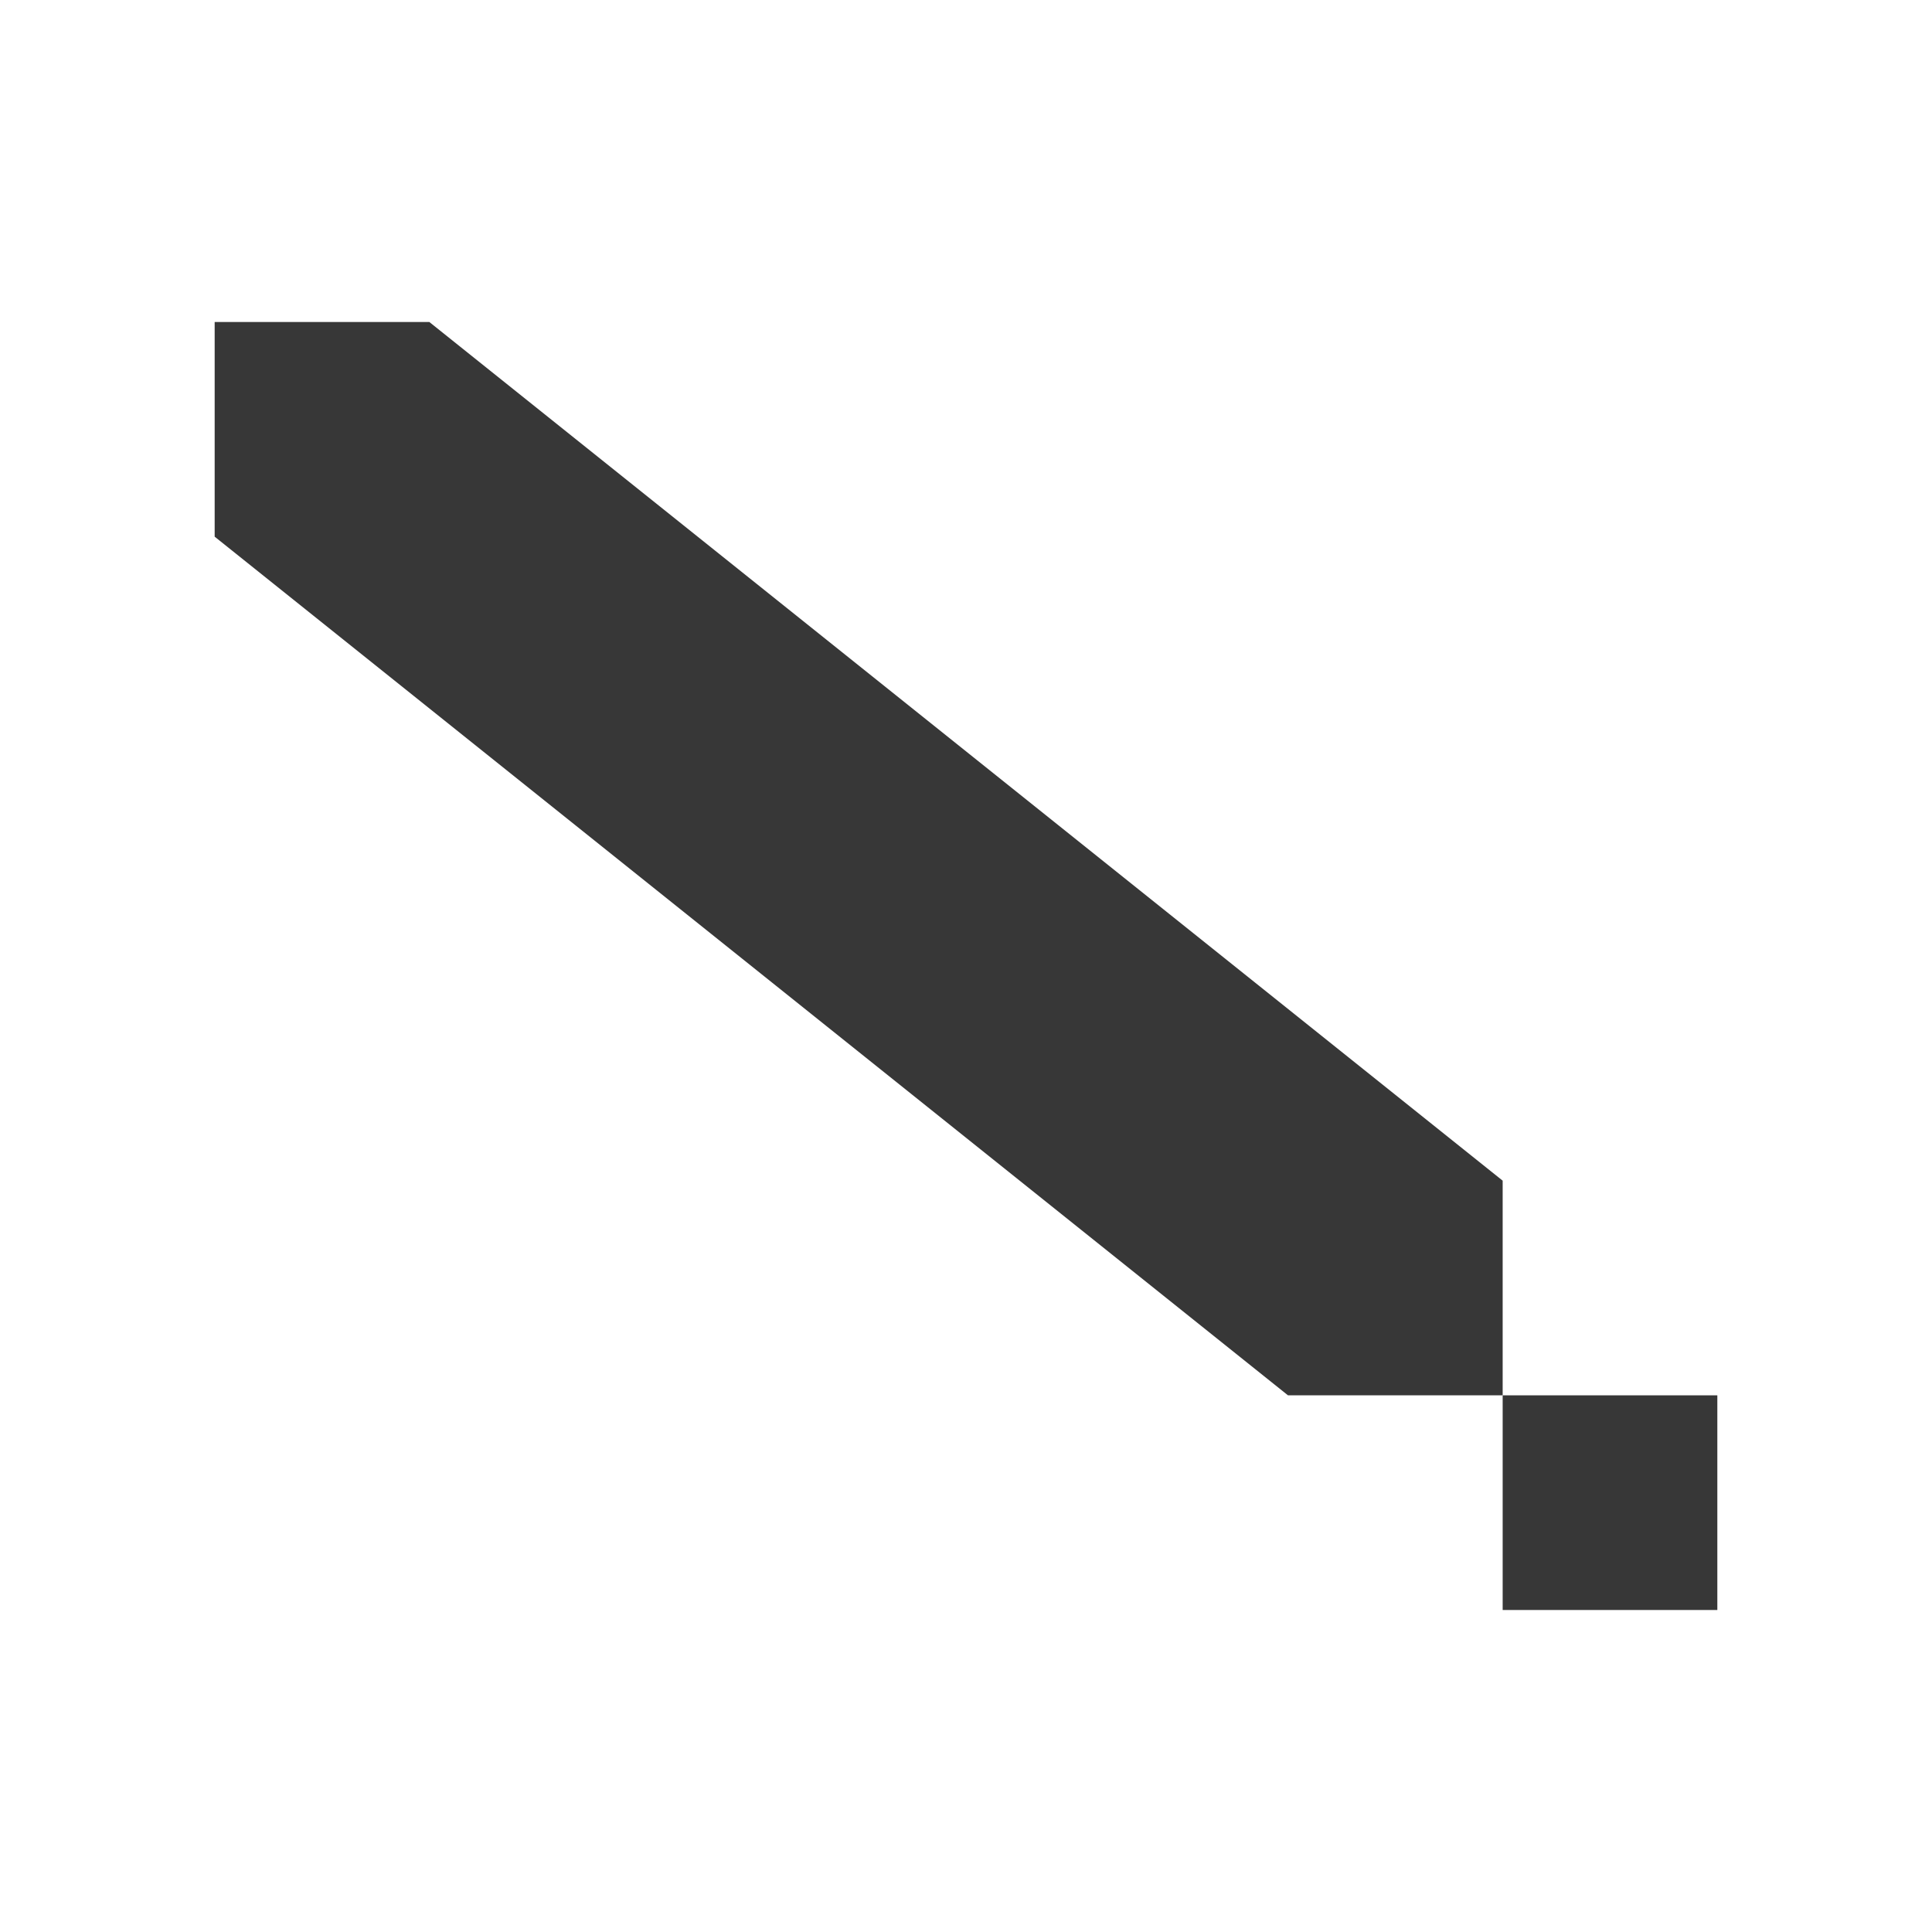 <!--Created with Inkscape (http://www.inkscape.org/)--><svg xmlns:dc="http://purl.org/dc/elements/1.1/" xmlns:cc="http://creativecommons.org/ns#" xmlns:rdf="http://www.w3.org/1999/02/22-rdf-syntax-ns#" xmlns="http://www.w3.org/2000/svg" xmlns:xlink="http://www.w3.org/1999/xlink" xmlns:sodipodi="http://sodipodi.sourceforge.net/DTD/sodipodi-0.dtd" xmlns:inkscape="http://www.inkscape.org/namespaces/inkscape" version="1.1" width="18" height="18" id="svg6190" inkscape:version="0.92.1 r15371" sodipodi:docname="dark_showMarks.svg"><sodipodi:namedview pagecolor="#ffffff" bordercolor="#666666" borderopacity="1" objecttolerance="10" gridtolerance="10" guidetolerance="10" inkscape:pageopacity="0" inkscape:pageshadow="2" inkscape:window-width="1884" inkscape:window-height="1051" id="namedview4440" showgrid="true" inkscape:zoom="21.454546" inkscape:cx="-1.7529898" inkscape:cy="6.9325935" inkscape:window-x="0" inkscape:window-y="0" inkscape:window-maximized="1" inkscape:current-layer="layer1"><inkscape:grid type="xygrid" id="grid4458" empspacing="2"/></sodipodi:namedview><defs id="defs6194"><linearGradient x1="169.275" y1="7.633" x2="169" y2="22.362" id="linearGradient10736" xlink:href="#linearGradient6935" gradientUnits="userSpaceOnUse" gradientTransform="scale(1.322) rotate(-45 198.13 29.838)"/><linearGradient id="linearGradient6935"><stop id="stop6937" style="stop-color:#666;stop-opacity:1" offset="0"/><stop id="stop6939" style="stop-color:#1a1a1a;stop-opacity:1" offset="1"/></linearGradient><linearGradient x1="169.275" y1="7.633" x2="169" y2="22.362" id="linearGradient6229" xlink:href="#linearGradient6935" gradientUnits="userSpaceOnUse" gradientTransform="scale(1.322) rotate(-45 198.13 29.838)"/><linearGradient x1="169.275" y1="7.633" x2="169" y2="22.362" id="linearGradient8068" xlink:href="#linearGradient5536" gradientUnits="userSpaceOnUse"/><linearGradient id="linearGradient5536"><stop id="stop5538" style="stop-color:#e6e6e6;stop-opacity:1" offset="0"/><stop id="stop5540" style="stop-color:#aaa;stop-opacity:1" offset="1"/></linearGradient><linearGradient x1="169.275" y1="7.633" x2="169" y2="22.362" id="linearGradient8064" xlink:href="#linearGradient5536" gradientUnits="userSpaceOnUse"/><linearGradient id="linearGradient6294"><stop id="stop6296" style="stop-color:#e6e6e6;stop-opacity:1" offset="0"/><stop id="stop6298" style="stop-color:#aaa;stop-opacity:1" offset="1"/></linearGradient><linearGradient x1="169.275" y1="7.633" x2="169" y2="22.362" id="linearGradient8066" xlink:href="#linearGradient5536" gradientUnits="userSpaceOnUse"/><linearGradient id="linearGradient6301"><stop id="stop6303" style="stop-color:#e6e6e6;stop-opacity:1" offset="0"/><stop id="stop6305" style="stop-color:#aaa;stop-opacity:1" offset="1"/></linearGradient><linearGradient x1="169.275" y1="7.633" x2="169" y2="22.362" id="linearGradient6317" xlink:href="#linearGradient5536" gradientUnits="userSpaceOnUse"/><linearGradient inkscape:collect="always" xlink:href="#linearGradient6935-4" id="linearGradient10465" gradientUnits="userSpaceOnUse" gradientTransform="translate(2.631 -1434.252) scale(1.287)" x1="163.039" y1="1276.613" x2="178.208" y2="1290.18"/><linearGradient id="linearGradient6935-4"><stop style="stop-color:#666;stop-opacity:1" offset="0" id="stop6937-9"/><stop style="stop-color:#1a1a1a;stop-opacity:1" offset="1" id="stop6939-2"/></linearGradient><linearGradient id="linearGradient5536-1"><stop style="stop-color:#e6e6e6;stop-opacity:1" offset="0" id="stop5538-8"/><stop style="stop-color:#aaa;stop-opacity:1" offset="1" id="stop5540-8"/></linearGradient><linearGradient inkscape:collect="always" xlink:href="#linearGradient6935-0" id="linearGradient10439" gradientUnits="userSpaceOnUse" gradientTransform="translate(2.631 -1434.252) scale(1.287)" x1="162.307" y1="1300.13" x2="174.531" y2="1312.568"/><linearGradient id="linearGradient6935-0"><stop style="stop-color:#666;stop-opacity:1" offset="0" id="stop6937-2"/><stop style="stop-color:#1a1a1a;stop-opacity:1" offset="1" id="stop6939-23"/></linearGradient><linearGradient id="linearGradient5536-4"><stop style="stop-color:#e6e6e6;stop-opacity:1" offset="0" id="stop5538-2"/><stop style="stop-color:#aaa;stop-opacity:1" offset="1" id="stop5540-7"/></linearGradient><linearGradient inkscape:collect="always" xlink:href="#linearGradient6935-3" id="linearGradient10574" gradientUnits="userSpaceOnUse" gradientTransform="translate(-70.15 -1405.304) scale(1.287)" x1="219.036" y1="1300.413" x2="234.081" y2="1315.457"/><linearGradient id="linearGradient6935-3"><stop style="stop-color:#666;stop-opacity:1" offset="0" id="stop6937-6"/><stop style="stop-color:#1a1a1a;stop-opacity:1" offset="1" id="stop6939-6"/></linearGradient><linearGradient inkscape:collect="always" xlink:href="#linearGradient5536-7" id="linearGradient8078" gradientUnits="userSpaceOnUse" gradientTransform="translate(-758.551 -397.304) scale(1.287)" x1="219.036" y1="1300.413" x2="234.081" y2="1315.457"/><linearGradient id="linearGradient5536-7"><stop style="stop-color:#e6e6e6;stop-opacity:1" offset="0" id="stop5538-4"/><stop style="stop-color:#aaa;stop-opacity:1" offset="1" id="stop5540-3"/></linearGradient><linearGradient inkscape:collect="always" xlink:href="#linearGradient6935-1" id="linearGradient10570" gradientUnits="userSpaceOnUse" gradientTransform="matrix(1.517 0 0 1.462 46.664 -3.166)" x1="110.58" y1="209.988" x2="121.607" y2="221.469"/><linearGradient id="linearGradient6935-1"><stop style="stop-color:#666;stop-opacity:1" offset="0" id="stop6937-1"/><stop style="stop-color:#1a1a1a;stop-opacity:1" offset="1" id="stop6939-60"/></linearGradient><linearGradient inkscape:collect="always" xlink:href="#linearGradient5536-9" id="linearGradient8080" gradientUnits="userSpaceOnUse" gradientTransform="matrix(1.517 0 0 1.462 -641.738 1004.834)" x1="110.58" y1="209.988" x2="121.607" y2="221.469"/><linearGradient id="linearGradient5536-9"><stop style="stop-color:#e6e6e6;stop-opacity:1" offset="0" id="stop5538-1"/><stop style="stop-color:#aaa;stop-opacity:1" offset="1" id="stop5540-84"/></linearGradient><linearGradient id="linearGradient6935-47"><stop style="stop-color:#666;stop-opacity:1" offset="0" id="stop6937-67"/><stop style="stop-color:#1a1a1a;stop-opacity:1" offset="1" id="stop6939-28"/></linearGradient><linearGradient inkscape:collect="always" xlink:href="#linearGradient5536-0" id="linearGradient8120" gradientUnits="userSpaceOnUse" gradientTransform="translate(-685.77 -426.252) scale(1.287)" x1="164.418" y1="1376.901" x2="177.871" y2="1389.364"/><linearGradient id="linearGradient5536-0"><stop style="stop-color:#e6e6e6;stop-opacity:1" offset="0" id="stop5538-5"/><stop style="stop-color:#aaa;stop-opacity:1" offset="1" id="stop5540-88"/></linearGradient><linearGradient id="linearGradient6935-5"><stop style="stop-color:#666;stop-opacity:1" offset="0" id="stop6937-21"/><stop style="stop-color:#1a1a1a;stop-opacity:1" offset="1" id="stop6939-8"/></linearGradient><linearGradient inkscape:collect="always" xlink:href="#linearGradient5536-75" id="linearGradient8074" gradientUnits="userSpaceOnUse" gradientTransform="translate(-758.551 -359.671) scale(1.287)" x1="218.411" y1="1352.733" x2="234.384" y2="1366.968"/><linearGradient id="linearGradient5536-75"><stop style="stop-color:#e6e6e6;stop-opacity:1" offset="0" id="stop5538-7"/><stop style="stop-color:#aaa;stop-opacity:1" offset="1" id="stop5540-0"/></linearGradient><linearGradient id="linearGradient6935-15"><stop style="stop-color:#666;stop-opacity:1" offset="0" id="stop6937-97"/><stop style="stop-color:#1a1a1a;stop-opacity:1" offset="1" id="stop6939-9"/></linearGradient><linearGradient inkscape:collect="always" xlink:href="#linearGradient5536-00" id="linearGradient8076" gradientUnits="userSpaceOnUse" gradientTransform="translate(-758.551 -359.671) scale(1.287)" x1="218.478" y1="1381.176" x2="233.411" y2="1394.793"/><linearGradient id="linearGradient5536-00"><stop style="stop-color:#e6e6e6;stop-opacity:1" offset="0" id="stop5538-51"/><stop style="stop-color:#aaa;stop-opacity:1" offset="1" id="stop5540-9"/></linearGradient><linearGradient id="linearGradient6935-7"><stop style="stop-color:#666;stop-opacity:1" offset="0" id="stop6937-16"/><stop style="stop-color:#1a1a1a;stop-opacity:1" offset="1" id="stop6939-3"/></linearGradient><linearGradient id="linearGradient5536-94"><stop style="stop-color:#e6e6e6;stop-opacity:1" offset="0" id="stop5538-0"/><stop style="stop-color:#aaa;stop-opacity:1" offset="1" id="stop5540-34"/></linearGradient><linearGradient id="linearGradient6935-2"><stop style="stop-color:#666;stop-opacity:1" offset="0" id="stop6937-8"/><stop style="stop-color:#1a1a1a;stop-opacity:1" offset="1" id="stop6939-21"/></linearGradient><linearGradient inkscape:collect="always" xlink:href="#linearGradient5536-6" id="linearGradient8132" gradientUnits="userSpaceOnUse" gradientTransform="translate(-685.77 -426.252) scale(1.287)" x1="164.522" y1="1482.442" x2="173.591" y2="1491.817"/><linearGradient id="linearGradient5536-6"><stop style="stop-color:#e6e6e6;stop-opacity:1" offset="0" id="stop5538-54"/><stop style="stop-color:#aaa;stop-opacity:1" offset="1" id="stop5540-6"/></linearGradient><linearGradient id="linearGradient6935-21"><stop style="stop-color:#666;stop-opacity:1" offset="0" id="stop6937-4"/><stop style="stop-color:#1a1a1a;stop-opacity:1" offset="1" id="stop6939-4"/></linearGradient><linearGradient id="linearGradient5536-49"><stop style="stop-color:#e6e6e6;stop-opacity:1" offset="0" id="stop5538-3"/><stop style="stop-color:#aaa;stop-opacity:1" offset="1" id="stop5540-2"/></linearGradient><linearGradient id="linearGradient5536-06"><stop style="stop-color:#e6e6e6;stop-opacity:1" offset="0" id="stop5538-26"/><stop style="stop-color:#aaa;stop-opacity:1" offset="1" id="stop5540-74"/></linearGradient><linearGradient id="linearGradient6327"><stop style="stop-color:#e6e6e6;stop-opacity:1" offset="0" id="stop6329"/><stop style="stop-color:#aaa;stop-opacity:1" offset="1" id="stop6331"/></linearGradient><linearGradient id="linearGradient6935-50"><stop style="stop-color:#666;stop-opacity:1" offset="0" id="stop6937-0"/><stop style="stop-color:#1a1a1a;stop-opacity:1" offset="1" id="stop6939-0"/></linearGradient><linearGradient inkscape:collect="always" xlink:href="#linearGradient5536-16" id="linearGradient8089" gradientUnits="userSpaceOnUse" gradientTransform="translate(-758.551 -368.769) scale(1.287)" x1="219.302" y1="1486.967" x2="234.081" y2="1501.993"/><linearGradient id="linearGradient5536-16"><stop style="stop-color:#e6e6e6;stop-opacity:1" offset="0" id="stop5538-24"/><stop style="stop-color:#aaa;stop-opacity:1" offset="1" id="stop5540-1"/></linearGradient><linearGradient id="linearGradient6935-55"><stop style="stop-color:#666;stop-opacity:1" offset="0" id="stop6937-5"/><stop style="stop-color:#1a1a1a;stop-opacity:1" offset="1" id="stop6939-81"/></linearGradient><linearGradient inkscape:collect="always" xlink:href="#linearGradient5536-04" id="linearGradient8102" gradientUnits="userSpaceOnUse" gradientTransform="translate(-758.551 -368.769) scale(1.287)" x1="219.661" y1="1511.98" x2="233.474" y2="1526.105"/><linearGradient id="linearGradient5536-04"><stop style="stop-color:#e6e6e6;stop-opacity:1" offset="0" id="stop5538-74"/><stop style="stop-color:#aaa;stop-opacity:1" offset="1" id="stop5540-5"/></linearGradient><linearGradient y2="1526.105" x2="233.474" y1="1511.98" x1="219.661" gradientTransform="translate(-758.551 -368.769) scale(1.287)" gradientUnits="userSpaceOnUse" id="linearGradient6797" xlink:href="#linearGradient5536-04" inkscape:collect="always"/><linearGradient id="linearGradient6935-6"><stop style="stop-color:#666;stop-opacity:1" offset="0" id="stop6937-57"/><stop style="stop-color:#1a1a1a;stop-opacity:1" offset="1" id="stop6939-03"/></linearGradient><linearGradient id="linearGradient5536-45"><stop style="stop-color:#e6e6e6;stop-opacity:1" offset="0" id="stop5538-6"/><stop style="stop-color:#aaa;stop-opacity:1" offset="1" id="stop5540-4"/></linearGradient><linearGradient id="linearGradient6935-41"><stop style="stop-color:#666;stop-opacity:1" offset="0" id="stop6937-88"/><stop style="stop-color:#1a1a1a;stop-opacity:1" offset="1" id="stop6939-5"/></linearGradient><linearGradient inkscape:collect="always" xlink:href="#linearGradient5536-048" id="linearGradient8070" gradientUnits="userSpaceOnUse" gradientTransform="translate(-745.156 1039.54) scale(1.287)" x1="207.531" y1="497.062" x2="223.331" y2="511.406"/><linearGradient id="linearGradient5536-048"><stop style="stop-color:#e6e6e6;stop-opacity:1" offset="0" id="stop5538-14"/><stop style="stop-color:#aaa;stop-opacity:1" offset="1" id="stop5540-71"/></linearGradient><linearGradient id="linearGradient6935-8"><stop style="stop-color:#666;stop-opacity:1" offset="0" id="stop6937-54"/><stop style="stop-color:#1a1a1a;stop-opacity:1" offset="1" id="stop6939-66"/></linearGradient><linearGradient inkscape:collect="always" xlink:href="#linearGradient5536-18" id="linearGradient8134" gradientUnits="userSpaceOnUse" gradientTransform="translate(-745.588 1039.54) scale(1.287)" x1="213.305" y1="528.903" x2="218.048" y2="533.646"/><linearGradient id="linearGradient5536-18"><stop style="stop-color:#e6e6e6;stop-opacity:1" offset="0" id="stop5538-46"/><stop style="stop-color:#aaa;stop-opacity:1" offset="1" id="stop5540-70"/></linearGradient><linearGradient id="linearGradient8666"><stop style="stop-color:#4d4d4d;stop-opacity:1" offset="0" id="stop8668"/><stop style="stop-color:#d2d2d2;stop-opacity:1" offset="1" id="stop8670"/></linearGradient><linearGradient id="linearGradient8666-1"><stop style="stop-color:#4d4d4d;stop-opacity:1" offset="0" id="stop8668-6"/><stop style="stop-color:#d2d2d2;stop-opacity:1" offset="1" id="stop8670-2"/></linearGradient><linearGradient id="linearGradient6935-60"><stop style="stop-color:#666;stop-opacity:1" offset="0" id="stop6937-7"/><stop style="stop-color:#1a1a1a;stop-opacity:1" offset="1" id="stop6939-55"/></linearGradient><linearGradient inkscape:collect="always" xlink:href="#linearGradient5536-46" id="linearGradient8072" gradientUnits="userSpaceOnUse" gradientTransform="translate(-685.77 -426.252) scale(1.287)" x1="162.401" y1="1715.821" x2="177.309" y2="1731.112"/><linearGradient id="linearGradient5536-46"><stop style="stop-color:#e6e6e6;stop-opacity:1" offset="0" id="stop5538-543"/><stop style="stop-color:#aaa;stop-opacity:1" offset="1" id="stop5540-80"/></linearGradient><linearGradient id="linearGradient6935-8-2"><stop style="stop-color:#666;stop-opacity:1" offset="0" id="stop6937-6-9"/><stop style="stop-color:#1a1a1a;stop-opacity:1" offset="1" id="stop6939-9-4"/></linearGradient><linearGradient y2="623.306" x2="143.471" y1="616.297" x1="133.476" gradientUnits="userSpaceOnUse" id="linearGradient7256" xlink:href="#linearGradient5536-6-1" inkscape:collect="always"/><linearGradient id="linearGradient5536-6-1"><stop style="stop-color:#e6e6e6;stop-opacity:1" offset="0" id="stop5538-6-0"/><stop style="stop-color:#aaa;stop-opacity:1" offset="1" id="stop5540-2-4"/></linearGradient><linearGradient id="linearGradient8033"><stop style="stop-color:#e6e6e6;stop-opacity:1" offset="0" id="stop8035"/><stop style="stop-color:#aaa;stop-opacity:1" offset="1" id="stop8037"/></linearGradient><linearGradient id="linearGradient8040"><stop style="stop-color:#e6e6e6;stop-opacity:1" offset="0" id="stop8042"/><stop style="stop-color:#aaa;stop-opacity:1" offset="1" id="stop8044"/></linearGradient><linearGradient id="linearGradient8047"><stop style="stop-color:#e6e6e6;stop-opacity:1" offset="0" id="stop8049"/><stop style="stop-color:#aaa;stop-opacity:1" offset="1" id="stop8051"/></linearGradient><linearGradient id="linearGradient8054"><stop style="stop-color:#e6e6e6;stop-opacity:1" offset="0" id="stop8056"/><stop style="stop-color:#aaa;stop-opacity:1" offset="1" id="stop8058"/></linearGradient><linearGradient id="linearGradient8061"><stop style="stop-color:#e6e6e6;stop-opacity:1" offset="0" id="stop8063"/><stop style="stop-color:#aaa;stop-opacity:1" offset="1" id="stop8065"/></linearGradient><linearGradient id="linearGradient8068-6"><stop style="stop-color:#e6e6e6;stop-opacity:1" offset="0" id="stop8070"/><stop style="stop-color:#aaa;stop-opacity:1" offset="1" id="stop8072"/></linearGradient><linearGradient id="linearGradient8075"><stop style="stop-color:#e6e6e6;stop-opacity:1" offset="0" id="stop8077"/><stop style="stop-color:#aaa;stop-opacity:1" offset="1" id="stop8079"/></linearGradient><linearGradient id="linearGradient8082"><stop style="stop-color:#e6e6e6;stop-opacity:1" offset="0" id="stop8084"/><stop style="stop-color:#aaa;stop-opacity:1" offset="1" id="stop8086"/></linearGradient><linearGradient id="linearGradient8089-6"><stop style="stop-color:#e6e6e6;stop-opacity:1" offset="0" id="stop8091"/><stop style="stop-color:#aaa;stop-opacity:1" offset="1" id="stop8093"/></linearGradient><linearGradient y2="623.306" x2="143.471" y1="616.297" x1="133.476" gradientUnits="userSpaceOnUse" id="linearGradient8117" xlink:href="#linearGradient5536-6-1" inkscape:collect="always"/><linearGradient id="linearGradient6935-05"><stop style="stop-color:#666;stop-opacity:1" offset="0" id="stop6937-00"/><stop style="stop-color:#1a1a1a;stop-opacity:1" offset="1" id="stop6939-1"/></linearGradient><linearGradient inkscape:collect="always" xlink:href="#linearGradient5536-67" id="linearGradient8128" gradientUnits="userSpaceOnUse" gradientTransform="translate(-545.573 1321.472) scale(.845)" x1="85.381" y1="627.678" x2="101.473" y2="643.771"/><linearGradient id="linearGradient5536-67"><stop style="stop-color:#e6e6e6;stop-opacity:1" offset="0" id="stop5538-29"/><stop style="stop-color:#aaa;stop-opacity:1" offset="1" id="stop5540-66"/></linearGradient><linearGradient id="linearGradient6935-66"><stop style="stop-color:#666;stop-opacity:1" offset="0" id="stop6937-41"/><stop style="stop-color:#1a1a1a;stop-opacity:1" offset="1" id="stop6939-30"/></linearGradient><linearGradient inkscape:collect="always" xlink:href="#linearGradient5536-14" id="linearGradient8082-9" gradientUnits="userSpaceOnUse" gradientTransform="translate(-685.77 -428.982) scale(1.287)" x1="162.179" y1="1798.113" x2="177.125" y2="1813.06"/><linearGradient id="linearGradient5536-14"><stop style="stop-color:#e6e6e6;stop-opacity:1" offset="0" id="stop5538-59"/><stop style="stop-color:#aaa;stop-opacity:1" offset="1" id="stop5540-69"/></linearGradient><linearGradient id="linearGradient6935-82"><stop style="stop-color:#666;stop-opacity:1" offset="0" id="stop6937-01"/><stop style="stop-color:#1a1a1a;stop-opacity:1" offset="1" id="stop6939-667"/></linearGradient><linearGradient inkscape:collect="always" xlink:href="#linearGradient5536-63" id="linearGradient8085" gradientUnits="userSpaceOnUse" x1="141.209" y1="660.076" x2="153.033" y2="671.9"/><linearGradient id="linearGradient5536-63"><stop style="stop-color:#e6e6e6;stop-opacity:1" offset="0" id="stop5538-79"/><stop style="stop-color:#aaa;stop-opacity:1" offset="1" id="stop5540-53"/></linearGradient><linearGradient id="linearGradient6935-89"><stop style="stop-color:#666;stop-opacity:1" offset="0" id="stop6937-545"/><stop style="stop-color:#1a1a1a;stop-opacity:1" offset="1" id="stop6939-13"/></linearGradient><linearGradient id="linearGradient6935-14"><stop style="stop-color:#666;stop-opacity:1" offset="0" id="stop6937-61"/><stop style="stop-color:#1a1a1a;stop-opacity:1" offset="1" id="stop6939-39"/></linearGradient><linearGradient inkscape:collect="always" xlink:href="#linearGradient5536-5" id="linearGradient8122" gradientUnits="userSpaceOnUse" gradientTransform="translate(-685.77 -426.252) scale(1.287)" x1="165.088" y1="1876.753" x2="178.625" y2="1889.613"/><linearGradient id="linearGradient5536-5"><stop style="stop-color:#e6e6e6;stop-opacity:1" offset="0" id="stop5538-9"/><stop style="stop-color:#aaa;stop-opacity:1" offset="1" id="stop5540-81"/></linearGradient><linearGradient id="linearGradient6935-65"><stop style="stop-color:#666;stop-opacity:1" offset="0" id="stop6937-015"/><stop style="stop-color:#1a1a1a;stop-opacity:1" offset="1" id="stop6939-96"/></linearGradient><linearGradient inkscape:collect="always" xlink:href="#linearGradient5536-09" id="linearGradient8124" gradientUnits="userSpaceOnUse" gradientTransform="translate(-685.77 -426.252) scale(1.287)" x1="162.41" y1="1901.972" x2="175.641" y2="1915.098"/><linearGradient id="linearGradient5536-09"><stop style="stop-color:#e6e6e6;stop-opacity:1" offset="0" id="stop5538-55"/><stop style="stop-color:#aaa;stop-opacity:1" offset="1" id="stop5540-41"/></linearGradient><linearGradient id="linearGradient6935-69"><stop style="stop-color:#666;stop-opacity:1" offset="0" id="stop6937-22"/><stop style="stop-color:#1a1a1a;stop-opacity:1" offset="1" id="stop6939-7"/></linearGradient><linearGradient id="linearGradient9010"><stop style="stop-color:#666;stop-opacity:1" offset="0" id="stop9012"/><stop style="stop-color:#1a1a1a;stop-opacity:1" offset="1" id="stop9014"/></linearGradient><linearGradient inkscape:collect="always" xlink:href="#linearGradient5536-68" id="linearGradient8108" gradientUnits="userSpaceOnUse" x1="145.261" y1="761.071" x2="153.688" y2="770.124"/><linearGradient id="linearGradient5536-68"><stop style="stop-color:#e6e6e6;stop-opacity:1" offset="0" id="stop5538-73"/><stop style="stop-color:#aaa;stop-opacity:1" offset="1" id="stop5540-85"/></linearGradient><linearGradient id="linearGradient9095"><stop style="stop-color:#e6e6e6;stop-opacity:1" offset="0" id="stop9097"/><stop style="stop-color:#aaa;stop-opacity:1" offset="1" id="stop9099"/></linearGradient><linearGradient id="linearGradient9102"><stop style="stop-color:#e6e6e6;stop-opacity:1" offset="0" id="stop9104"/><stop style="stop-color:#aaa;stop-opacity:1" offset="1" id="stop9106"/></linearGradient><linearGradient y2="770.124" x2="153.688" y1="761.071" x1="145.261" gradientUnits="userSpaceOnUse" id="linearGradient9119" xlink:href="#linearGradient5536-68" inkscape:collect="always"/><linearGradient id="linearGradient6935-9"><stop style="stop-color:#666;stop-opacity:1" offset="0" id="stop6937-84"/><stop style="stop-color:#1a1a1a;stop-opacity:1" offset="1" id="stop6939-47"/></linearGradient><linearGradient inkscape:collect="always" xlink:href="#linearGradient5536-2" id="linearGradient8098" gradientUnits="userSpaceOnUse" gradientTransform="translate(-685.77 -427.86) scale(1.287)" x1="162.605" y1="1951.825" x2="176.733" y2="1966.365"/><linearGradient id="linearGradient5536-2"><stop style="stop-color:#e6e6e6;stop-opacity:1" offset="0" id="stop5538-85"/><stop style="stop-color:#aaa;stop-opacity:1" offset="1" id="stop5540-00"/></linearGradient><linearGradient id="linearGradient6935-75"><stop style="stop-color:#666;stop-opacity:1" offset="0" id="stop6937-93"/><stop style="stop-color:#1a1a1a;stop-opacity:1" offset="1" id="stop6939-70"/></linearGradient><linearGradient inkscape:collect="always" xlink:href="#linearGradient5536-93" id="linearGradient8062" gradientUnits="userSpaceOnUse" gradientTransform="translate(-685.77 -426.252) scale(1.287)" x1="163.156" y1="1976.5" x2="173.594" y2="1989.438"/><linearGradient id="linearGradient5536-93"><stop style="stop-color:#e6e6e6;stop-opacity:1" offset="0" id="stop5538-62"/><stop style="stop-color:#aaa;stop-opacity:1" offset="1" id="stop5540-15"/></linearGradient><linearGradient id="linearGradient5536-08"><stop style="stop-color:#e6e6e6;stop-opacity:1" offset="0" id="stop5538-92"/><stop style="stop-color:#aaa;stop-opacity:1" offset="1" id="stop5540-82"/></linearGradient><linearGradient id="linearGradient6935-7-2"><stop style="stop-color:#666;stop-opacity:1" offset="0" id="stop6937-8-2"/><stop style="stop-color:#1a1a1a;stop-opacity:1" offset="1" id="stop6939-0-2"/></linearGradient><linearGradient id="linearGradient6935-7-6"><stop style="stop-color:#666;stop-opacity:1" offset="0" id="stop6937-8-0"/><stop style="stop-color:#1a1a1a;stop-opacity:1" offset="1" id="stop6939-0-9"/></linearGradient><linearGradient id="linearGradient5536-08-5"><stop style="stop-color:#e6e6e6;stop-opacity:1" offset="0" id="stop5538-92-8"/><stop style="stop-color:#aaa;stop-opacity:1" offset="1" id="stop5540-82-4"/></linearGradient><linearGradient id="linearGradient5536-08-1"><stop style="stop-color:#e6e6e6;stop-opacity:1" offset="0" id="stop5538-92-86"/><stop style="stop-color:#aaa;stop-opacity:1" offset="1" id="stop5540-82-1"/></linearGradient><linearGradient id="linearGradient5536-08-8"><stop style="stop-color:#e6e6e6;stop-opacity:1" offset="0" id="stop5538-92-1"/><stop style="stop-color:#aaa;stop-opacity:1" offset="1" id="stop5540-82-0"/></linearGradient><linearGradient id="linearGradient6935-7-5"><stop style="stop-color:#666;stop-opacity:1" offset="0" id="stop6937-8-26"/><stop style="stop-color:#1a1a1a;stop-opacity:1" offset="1" id="stop6939-0-3"/></linearGradient><linearGradient id="linearGradient6935-7-3"><stop style="stop-color:#666;stop-opacity:1" offset="0" id="stop6937-8-7"/><stop style="stop-color:#1a1a1a;stop-opacity:1" offset="1" id="stop6939-0-8"/></linearGradient><linearGradient id="linearGradient5536-08-19"><stop style="stop-color:#e6e6e6;stop-opacity:1" offset="0" id="stop5538-92-9"/><stop style="stop-color:#aaa;stop-opacity:1" offset="1" id="stop5540-82-7"/></linearGradient><linearGradient id="linearGradient5536-08-55"><stop style="stop-color:#e6e6e6;stop-opacity:1" offset="0" id="stop5538-92-2"/><stop style="stop-color:#aaa;stop-opacity:1" offset="1" id="stop5540-82-8"/></linearGradient><linearGradient id="linearGradient6935-7-9"><stop style="stop-color:#666;stop-opacity:1" offset="0" id="stop6937-8-6"/><stop style="stop-color:#1a1a1a;stop-opacity:1" offset="1" id="stop6939-0-4"/></linearGradient><linearGradient id="linearGradient5536-08-2"><stop style="stop-color:#e6e6e6;stop-opacity:1" offset="0" id="stop5538-92-5"/><stop style="stop-color:#aaa;stop-opacity:1" offset="1" id="stop5540-82-10"/></linearGradient><linearGradient id="linearGradient6935-7-94"><stop style="stop-color:#666;stop-opacity:1" offset="0" id="stop6937-8-08"/><stop style="stop-color:#1a1a1a;stop-opacity:1" offset="1" id="stop6939-0-84"/></linearGradient><linearGradient id="linearGradient6935-7-8"><stop style="stop-color:#666;stop-opacity:1" offset="0" id="stop6937-8-9"/><stop style="stop-color:#1a1a1a;stop-opacity:1" offset="1" id="stop6939-0-6"/></linearGradient><linearGradient id="linearGradient5536-08-4"><stop style="stop-color:#e6e6e6;stop-opacity:1" offset="0" id="stop5538-92-4"/><stop style="stop-color:#aaa;stop-opacity:1" offset="1" id="stop5540-82-2"/></linearGradient><linearGradient id="linearGradient5536-08-7"><stop style="stop-color:#e6e6e6;stop-opacity:1" offset="0" id="stop5538-92-7"/><stop style="stop-color:#aaa;stop-opacity:1" offset="1" id="stop5540-82-9"/></linearGradient><linearGradient id="linearGradient6935-7-7"><stop style="stop-color:#666;stop-opacity:1" offset="0" id="stop6937-8-8"/><stop style="stop-color:#1a1a1a;stop-opacity:1" offset="1" id="stop6939-0-86"/></linearGradient><linearGradient id="linearGradient6935-76"><stop style="stop-color:#666;stop-opacity:1" offset="0" id="stop6937-414"/><stop style="stop-color:#1a1a1a;stop-opacity:1" offset="1" id="stop6939-390"/></linearGradient><linearGradient id="linearGradient5536-08-553"><stop style="stop-color:#e6e6e6;stop-opacity:1" offset="0" id="stop5538-92-867"/><stop style="stop-color:#aaa;stop-opacity:1" offset="1" id="stop5540-82-86"/></linearGradient><linearGradient id="linearGradient6935-7-74"><stop style="stop-color:#666;stop-opacity:1" offset="0" id="stop6937-8-5"/><stop style="stop-color:#1a1a1a;stop-opacity:1" offset="1" id="stop6939-0-7"/></linearGradient><linearGradient inkscape:collect="always" xlink:href="#linearGradient5536-08-191" id="linearGradient6887-2" gradientUnits="userSpaceOnUse" gradientTransform="matrix(1.53 0 0 1.53 -2826.184 -1343.544)" x1="1852.111" y1="885.065" x2="1856.198" y2="889.151"/><linearGradient id="linearGradient5536-08-191"><stop style="stop-color:#e6e6e6;stop-opacity:1" offset="0" id="stop5538-92-3"/><stop style="stop-color:#aaa;stop-opacity:1" offset="1" id="stop5540-82-80"/></linearGradient><linearGradient id="linearGradient6935-7-1"><stop style="stop-color:#666;stop-opacity:1" offset="0" id="stop6937-8-73"/><stop style="stop-color:#1a1a1a;stop-opacity:1" offset="1" id="stop6939-0-5"/></linearGradient><linearGradient id="linearGradient5536-08-3"><stop style="stop-color:#e6e6e6;stop-opacity:1" offset="0" id="stop5538-92-37"/><stop style="stop-color:#aaa;stop-opacity:1" offset="1" id="stop5540-82-00"/></linearGradient><linearGradient id="linearGradient6935-7-0"><stop style="stop-color:#666;stop-opacity:1" offset="0" id="stop6937-8-86"/><stop style="stop-color:#1a1a1a;stop-opacity:1" offset="1" id="stop6939-0-0"/></linearGradient><linearGradient id="linearGradient5536-08-9"><stop style="stop-color:#e6e6e6;stop-opacity:1" offset="0" id="stop5538-92-57"/><stop style="stop-color:#aaa;stop-opacity:1" offset="1" id="stop5540-82-3"/></linearGradient><linearGradient id="linearGradient6935-7-06"><stop style="stop-color:#666;stop-opacity:1" offset="0" id="stop6937-8-69"/><stop style="stop-color:#1a1a1a;stop-opacity:1" offset="1" id="stop6939-0-70"/></linearGradient></defs><g transform="translate(6.025 -1036.1)" id="layer1" inkscape:label="Calque 1"><path inkscape:connector-curvature="0" id="path4137" d="M-4.025 1039.1h2l10 8v2h-2l-10-8z" style="fill:#373737;fill-opacity:1;fill-rule:evenodd;stroke:none;stroke-width:1px;stroke-linecap:butt;stroke-linejoin:miter;stroke-opacity:1" sodipodi:nodetypes="ccccccc"/><path inkscape:connector-curvature="0" id="path4139" d="M7.975 1049.1v2h2v-2z" style="fill:#373737;fill-opacity:1;fill-rule:evenodd;stroke:none;stroke-width:1px;stroke-linecap:butt;stroke-linejoin:miter;stroke-opacity:1" sodipodi:nodetypes="ccccc"/></g></svg>